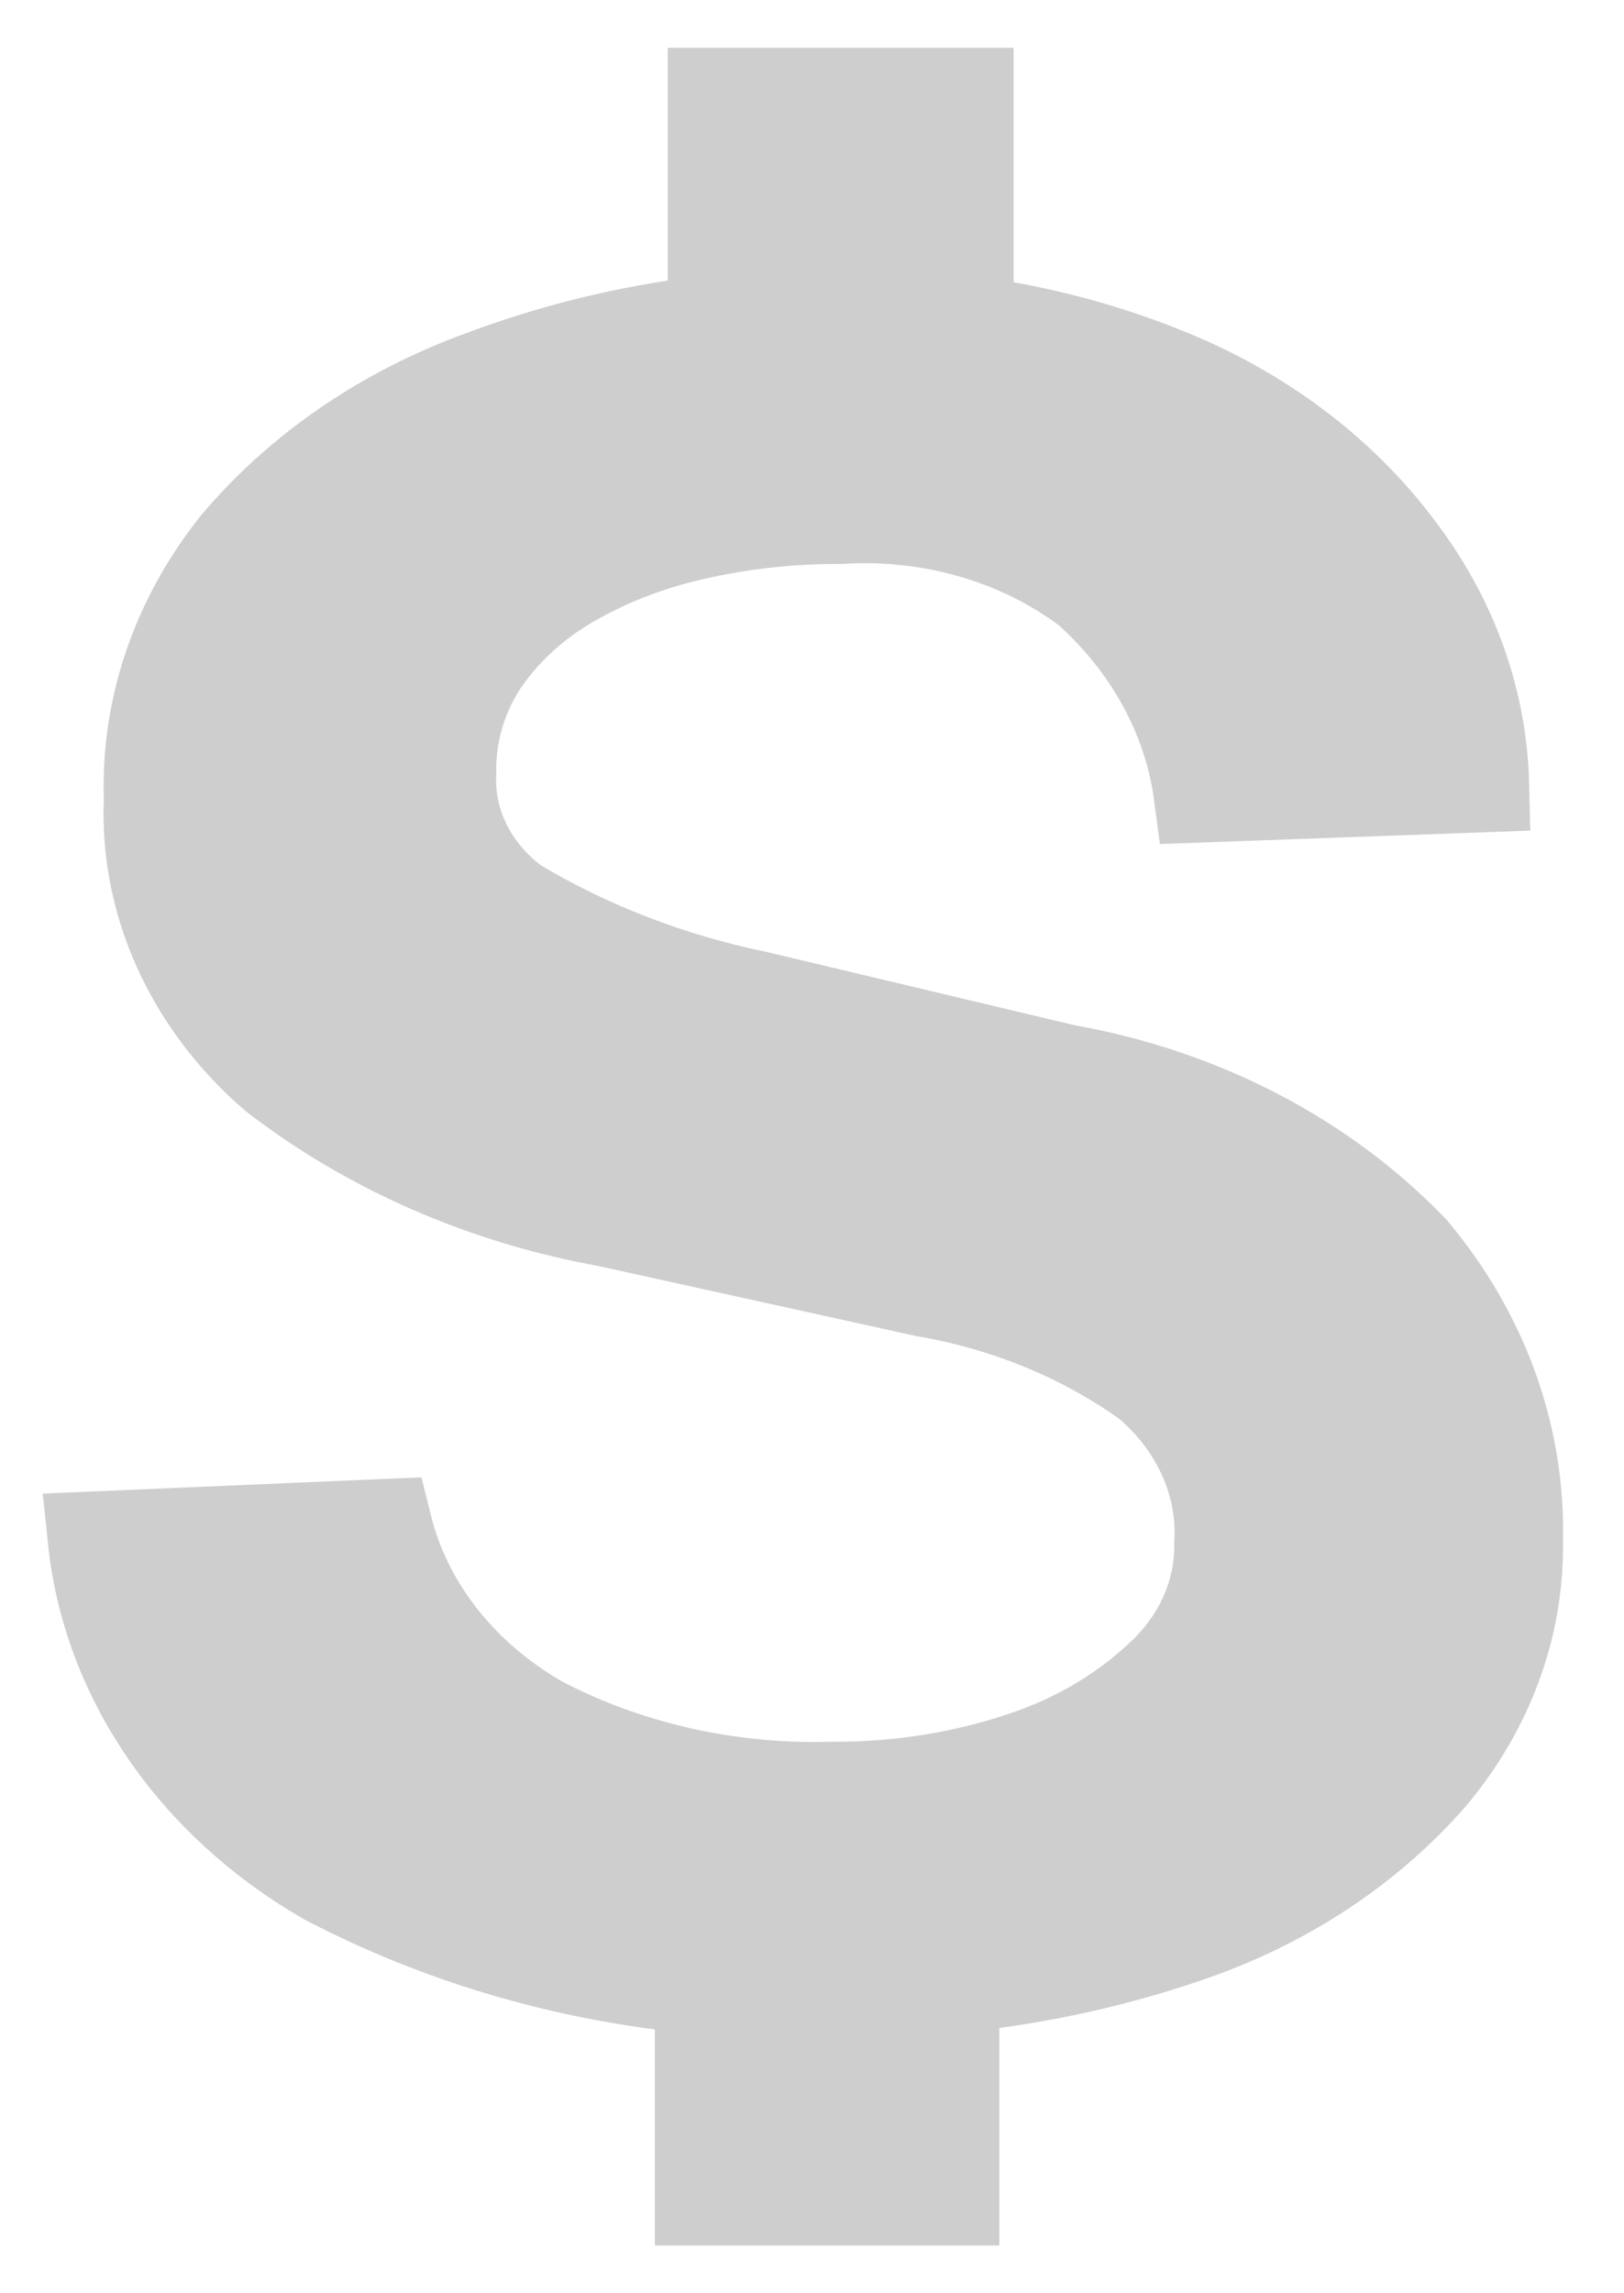<svg width="17" height="24" viewBox="0 0 17 24" fill="none" xmlns="http://www.w3.org/2000/svg">
<path d="M8.717 20.828C6.859 20.894 5.02 20.484 3.424 19.648C2.742 19.255 2.17 18.732 1.751 18.119C1.331 17.506 1.074 16.819 1 16.108L4.025 15.978C4.236 16.828 4.823 17.571 5.658 18.044C6.58 18.522 7.639 18.759 8.71 18.728C9.398 18.733 10.08 18.625 10.722 18.409C11.3 18.217 11.815 17.905 12.225 17.501C12.598 17.129 12.8 16.649 12.792 16.155C12.811 15.84 12.752 15.525 12.619 15.232C12.487 14.939 12.284 14.674 12.025 14.455C11.349 13.97 10.546 13.639 9.688 13.492L6.367 12.76C5.074 12.527 3.873 12.002 2.883 11.237C2.45 10.862 2.112 10.412 1.889 9.917C1.665 9.421 1.563 8.89 1.587 8.358C1.555 7.414 1.872 6.487 2.489 5.713C3.145 4.934 4.033 4.326 5.055 3.955C6.233 3.512 7.505 3.294 8.787 3.313C10.016 3.284 11.234 3.515 12.338 3.986C13.279 4.39 14.076 5.01 14.643 5.78C15.187 6.504 15.486 7.346 15.507 8.211L12.578 8.317C12.471 7.504 12.057 6.744 11.403 6.158C10.683 5.615 9.746 5.343 8.797 5.402C8.269 5.4 7.742 5.458 7.231 5.578C6.764 5.685 6.321 5.86 5.921 6.097C5.552 6.318 5.244 6.609 5.019 6.947C4.797 7.297 4.686 7.692 4.695 8.092C4.682 8.353 4.737 8.613 4.856 8.852C4.976 9.092 5.156 9.304 5.384 9.473C6.154 9.933 7.014 10.265 7.922 10.452L11.15 11.22C12.564 11.469 13.839 12.131 14.768 13.097C15.503 13.971 15.887 15.033 15.861 16.118C15.878 16.999 15.565 17.86 14.97 18.571C14.322 19.316 13.454 19.892 12.459 20.236C11.269 20.649 9.998 20.849 8.718 20.826L8.717 20.828ZM7.49 1H10.11V4.057H7.49V1ZM7.355 19.943H9.961V23H7.355V19.943Z" fill="#CECECE" stroke="#CECECE"/>
</svg>
